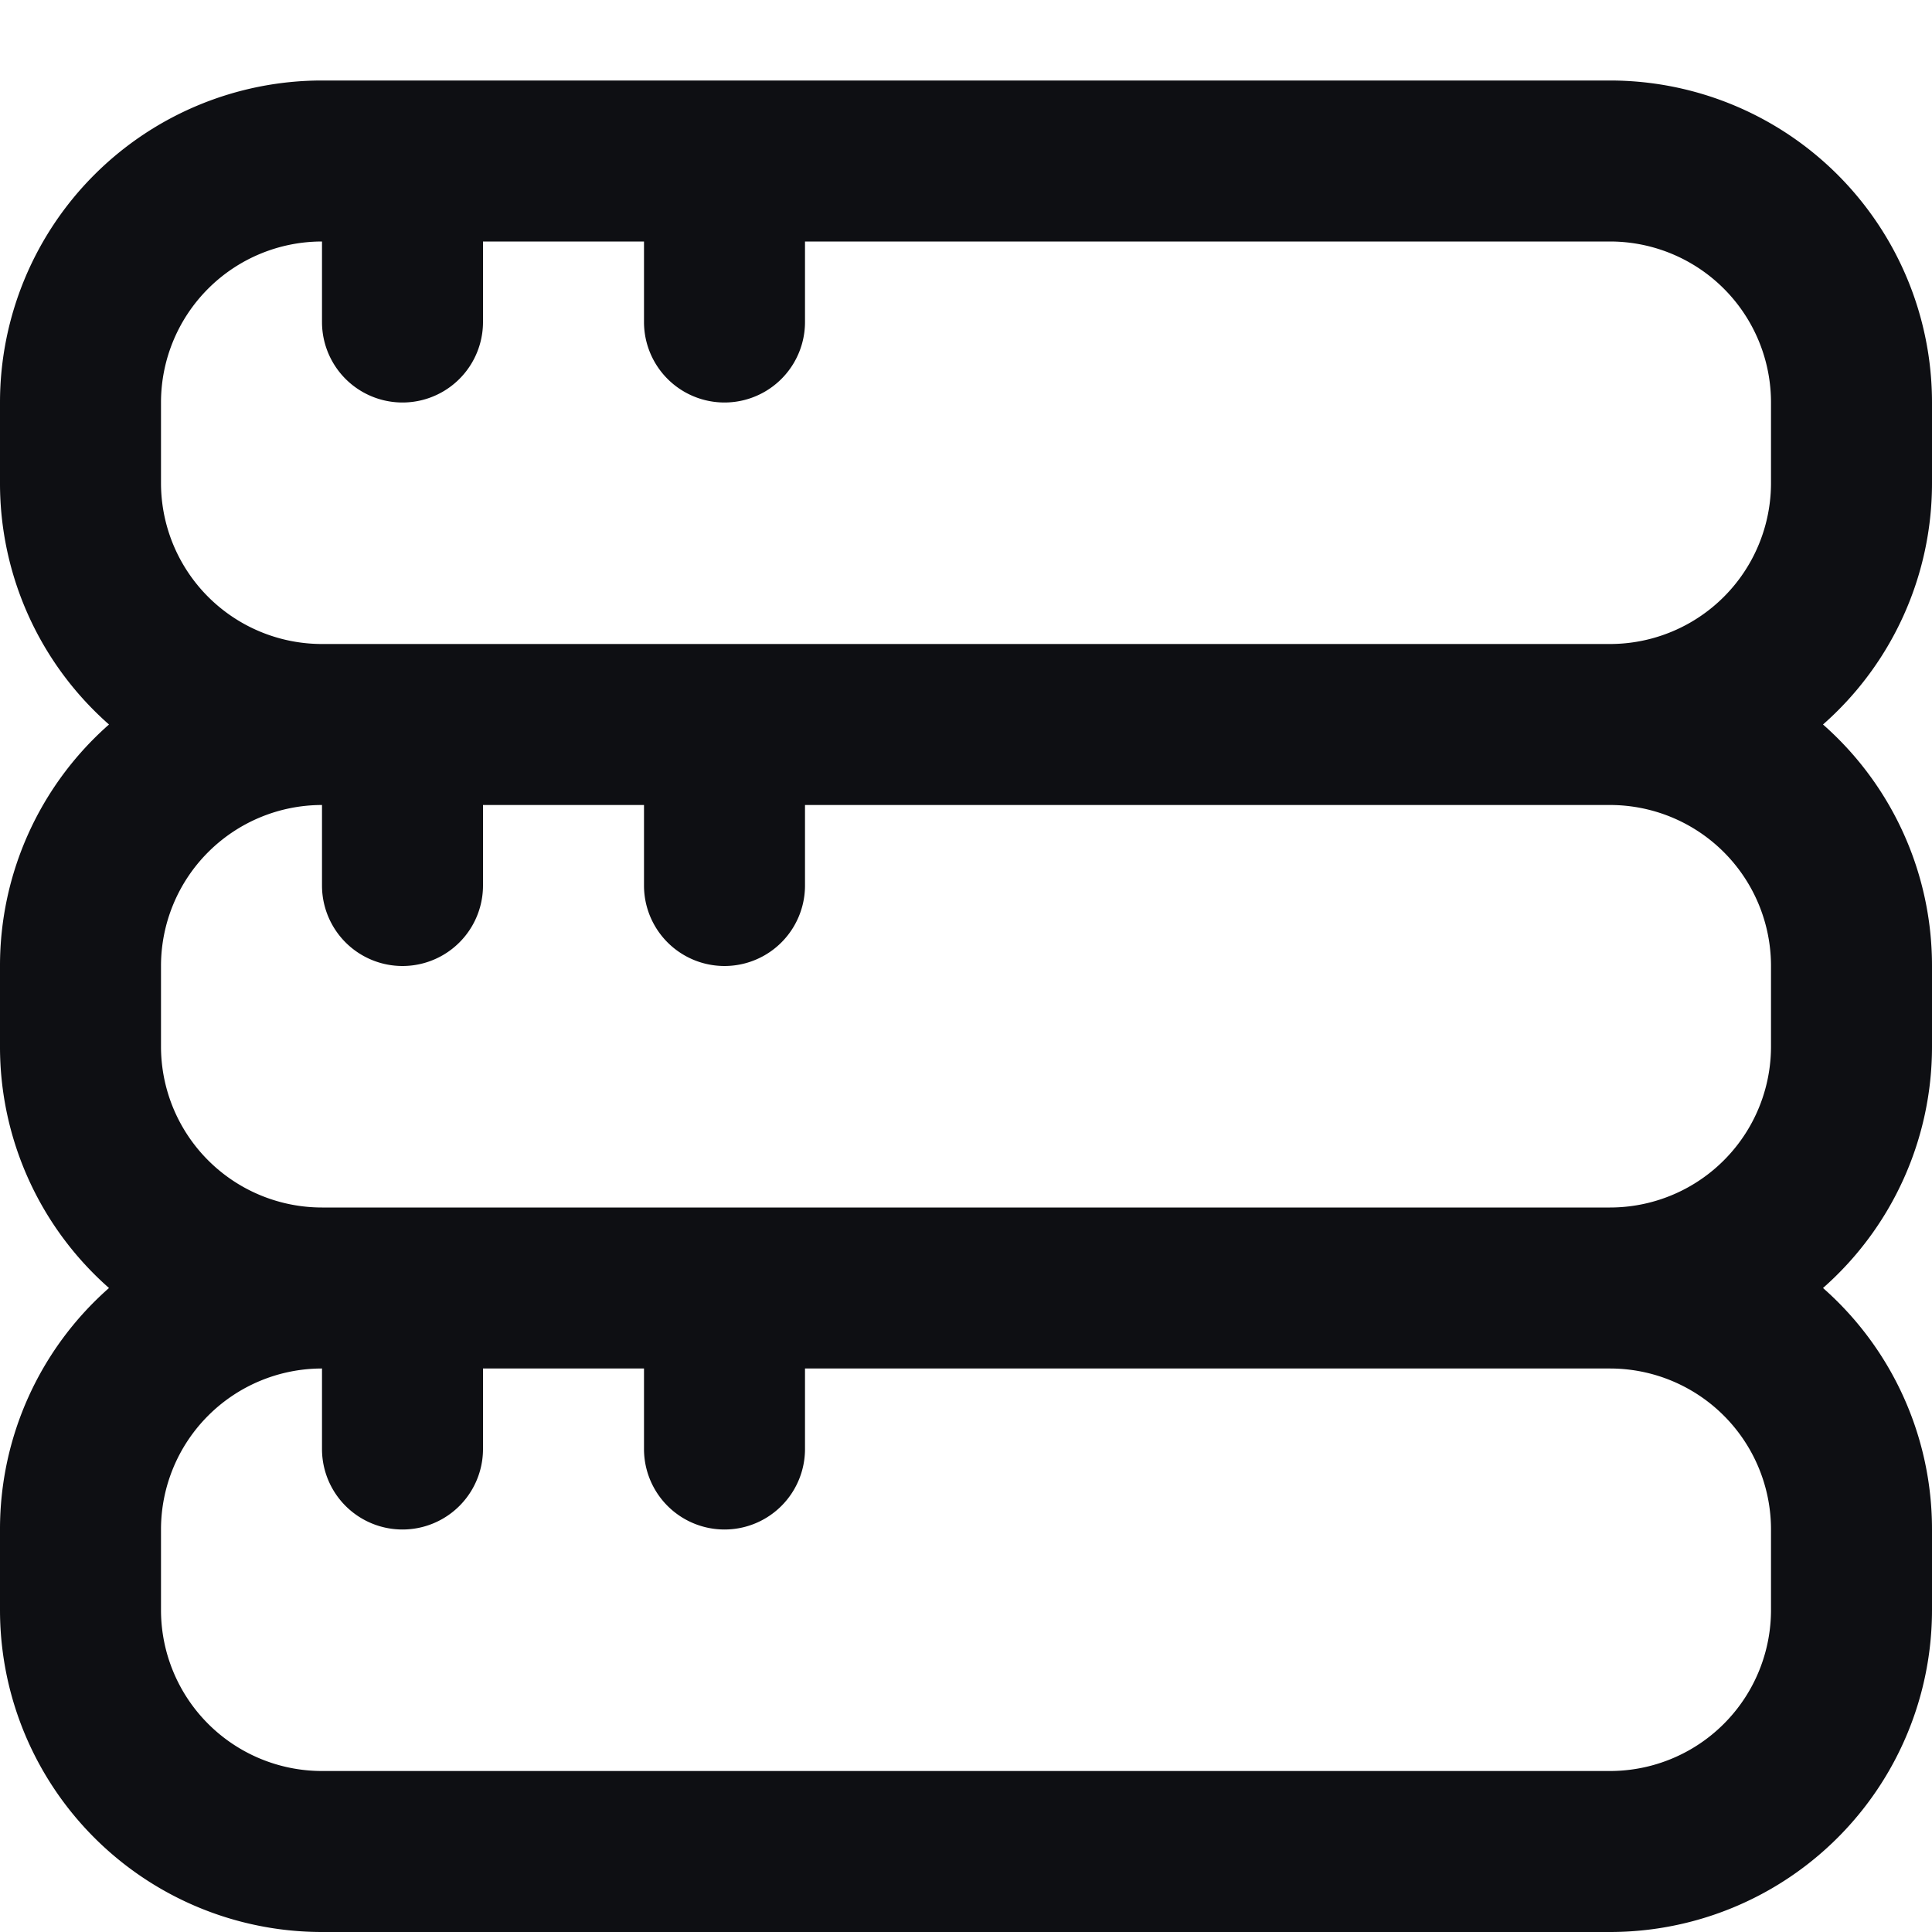 <svg fill="none" xmlns="http://www.w3.org/2000/svg" viewBox="0 0 24 24">
  <path
    fill-rule="evenodd"
    clip-rule="evenodd"
    d="M8 3H6v1a1 1 0 0 1-2 0V3a2 2 0 0 0-2 2v1a2 2 0 0 0 2 2h16a2 2 0 0 0 2-2V5a2 2 0 0 0-2-2H10v1a1 1 0 1 1-2 0V3zm0 8v-1H6v1a1 1 0 1 1-2 0v-1a2 2 0 0 0-2 2v1a2 2 0 0 0 2 2h16a2 2 0 0 0 2-2v-1a2 2 0 0 0-2-2H10v1a1 1 0 1 1-2 0zm0 6v1a1 1 0 1 0 2 0v-1h10a2 2 0 0 1 2 2v1a2 2 0 0 1-2 2H4a2 2 0 0 1-2-2v-1a2 2 0 0 1 2-2v1a1 1 0 1 0 2 0v-1h2zM9 1H4a4 4 0 0 0-4 4v1a3.99 3.99 0 0 0 1.354 3A3.99 3.99 0 0 0 0 12v1a3.99 3.99 0 0 0 1.354 3A3.99 3.99 0 0 0 0 19v1a4 4 0 0 0 4 4h16a4 4 0 0 0 4-4v-1a3.99 3.99 0 0 0-1.354-3A3.99 3.99 0 0 0 24 13v-1a3.99 3.99 0 0 0-1.354-3A3.99 3.99 0 0 0 24 6V5a4 4 0 0 0-4-4H9z"
    fill="#0E0F13"
  />
</svg>
